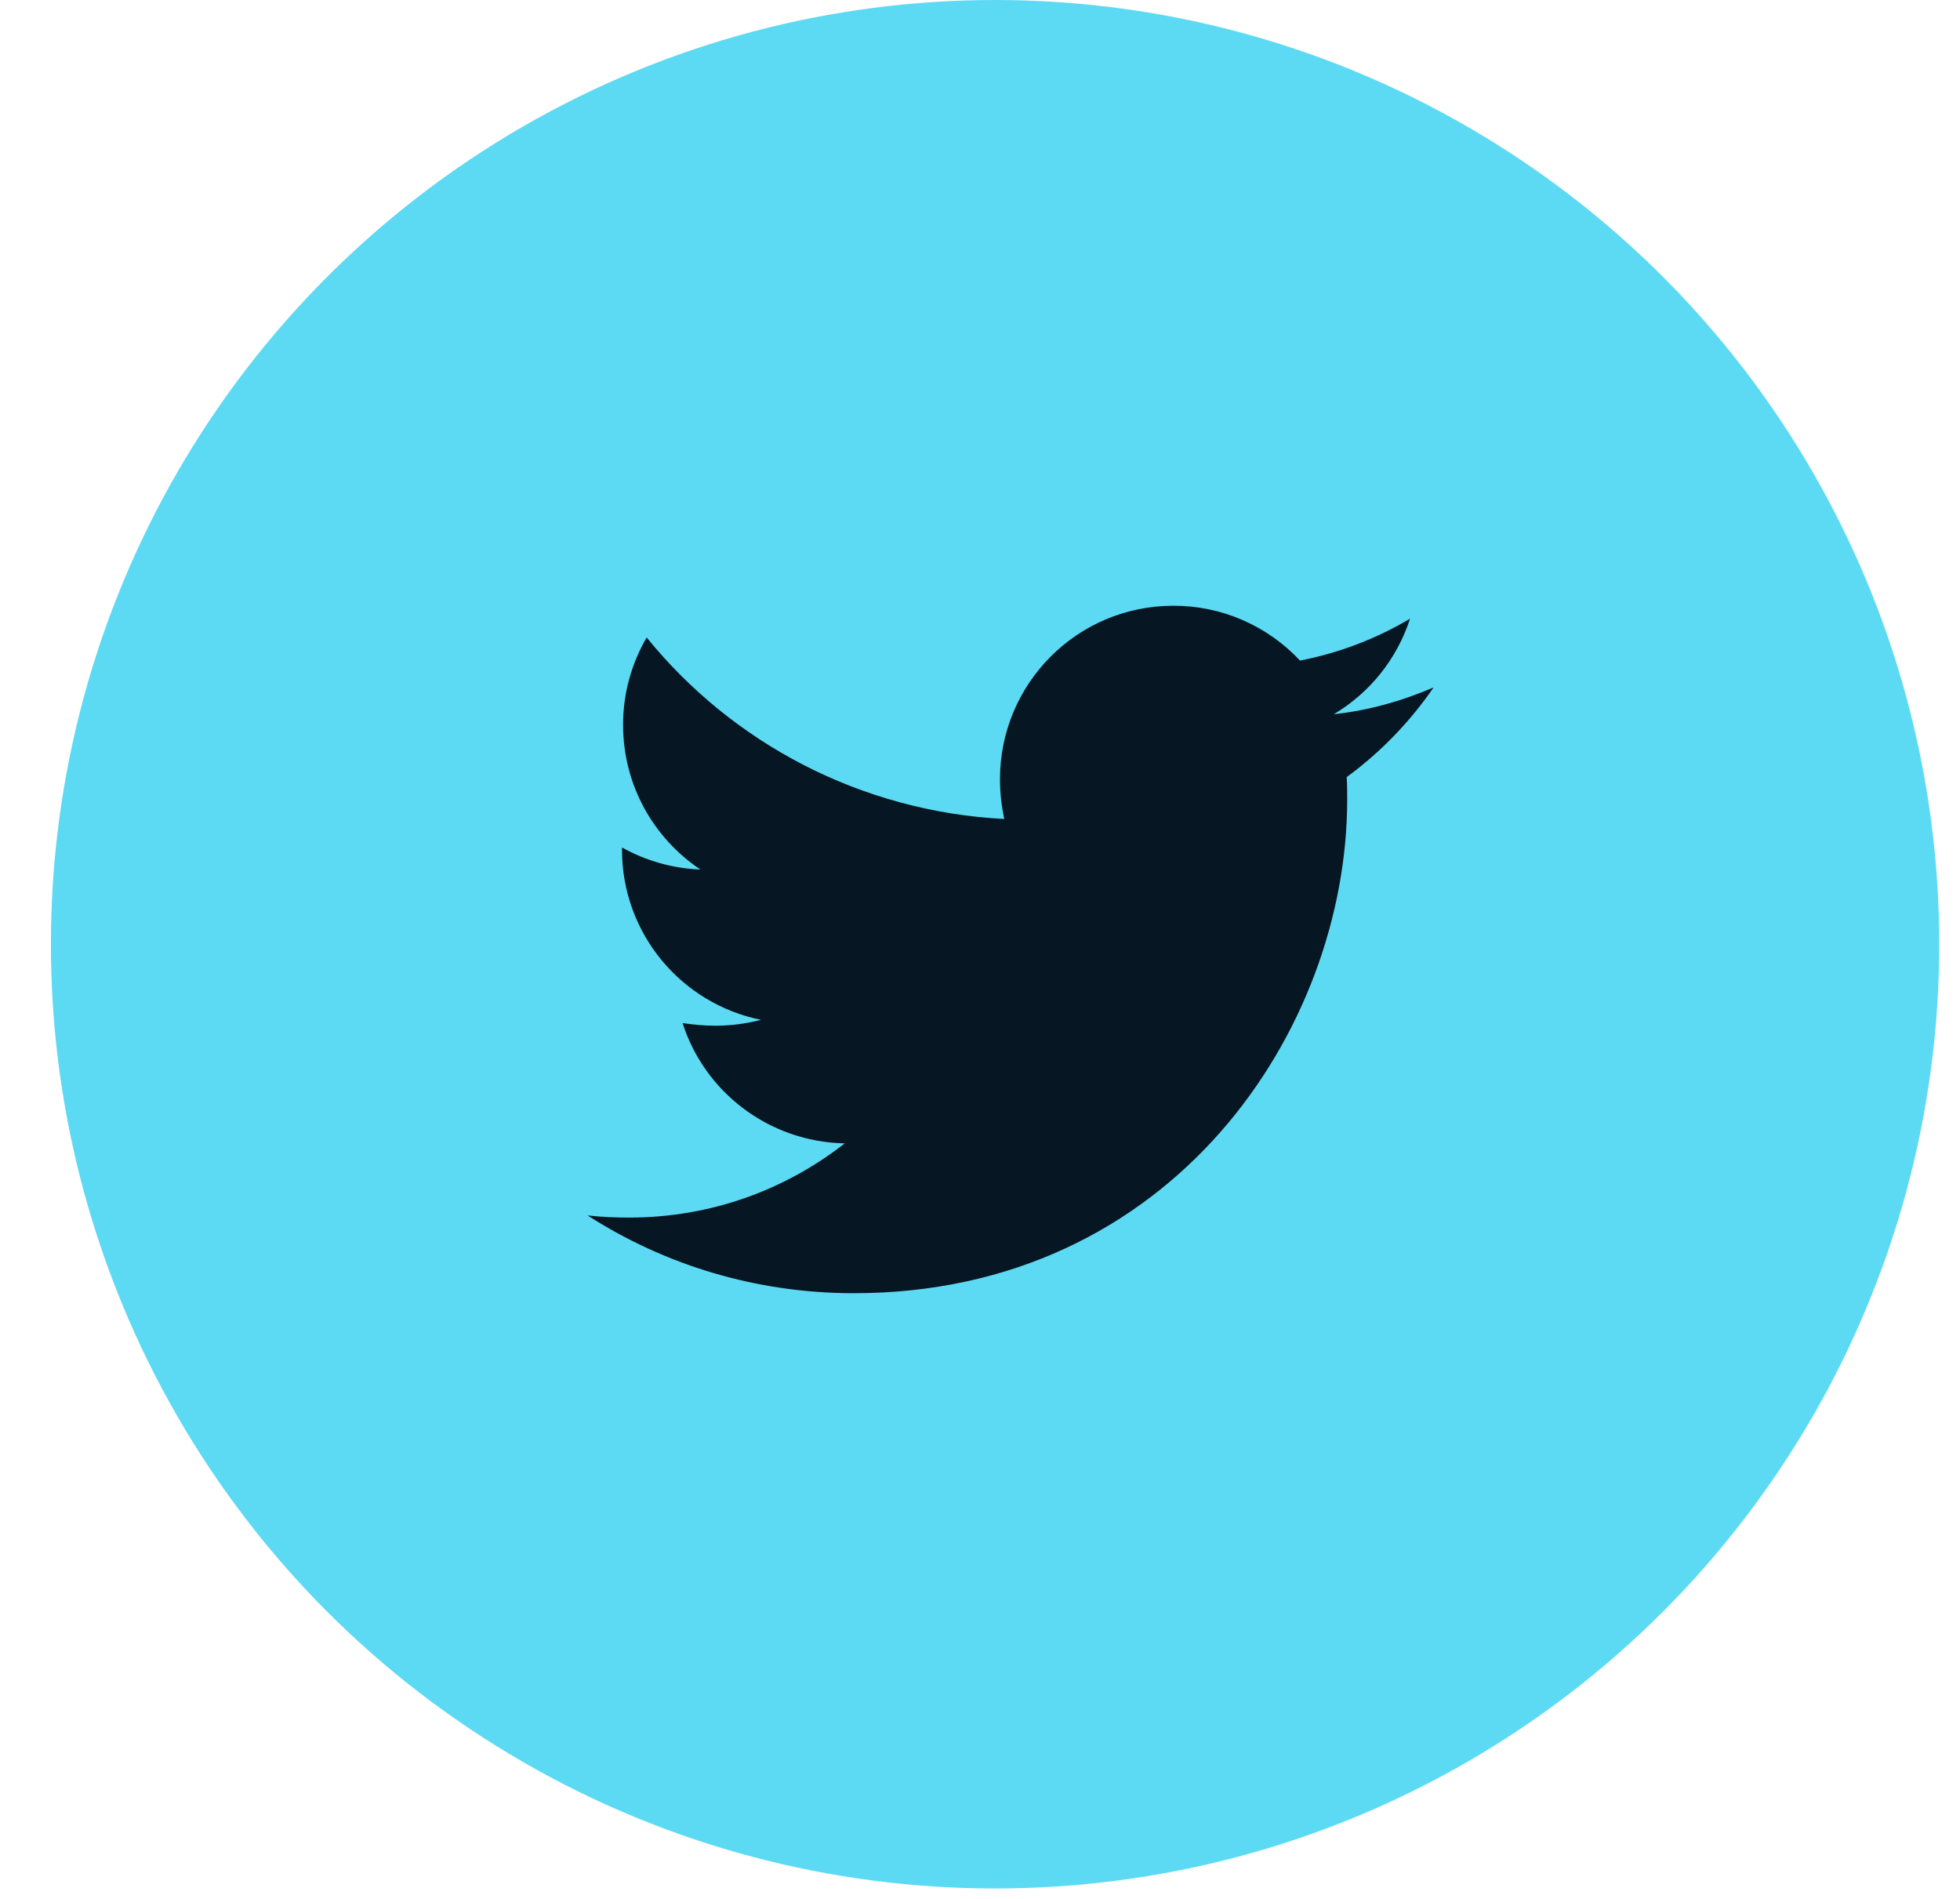 <svg width="32" height="31" viewBox="0 0 32 31" fill="none" xmlns="http://www.w3.org/2000/svg">
<circle cx="16.246" cy="15.415" r="15.415" fill="#5DDAF3"/>
<path d="M23.406 11.222C22.898 11.441 22.345 11.599 21.776 11.66C22.367 11.309 22.81 10.754 23.021 10.1C22.466 10.43 21.858 10.661 21.225 10.784C20.96 10.501 20.64 10.275 20.284 10.121C19.928 9.967 19.544 9.888 19.156 9.889C17.587 9.889 16.326 11.161 16.326 12.721C16.326 12.94 16.352 13.16 16.395 13.37C14.046 13.248 11.951 12.125 10.558 10.407C10.305 10.841 10.171 11.334 10.173 11.836C10.173 12.819 10.673 13.686 11.435 14.195C10.986 14.178 10.547 14.054 10.155 13.835V13.87C10.155 15.246 11.128 16.387 12.424 16.649C12.181 16.712 11.93 16.745 11.679 16.745C11.495 16.745 11.32 16.727 11.144 16.702C11.503 17.825 12.547 18.64 13.791 18.666C12.818 19.428 11.599 19.877 10.276 19.877C10.039 19.877 9.819 19.868 9.592 19.842C10.847 20.647 12.336 21.112 13.94 21.112C19.146 21.112 21.995 16.799 21.995 13.055C21.995 12.932 21.995 12.809 21.987 12.686C22.538 12.283 23.021 11.783 23.406 11.222Z" fill="#061723"/>
</svg>
